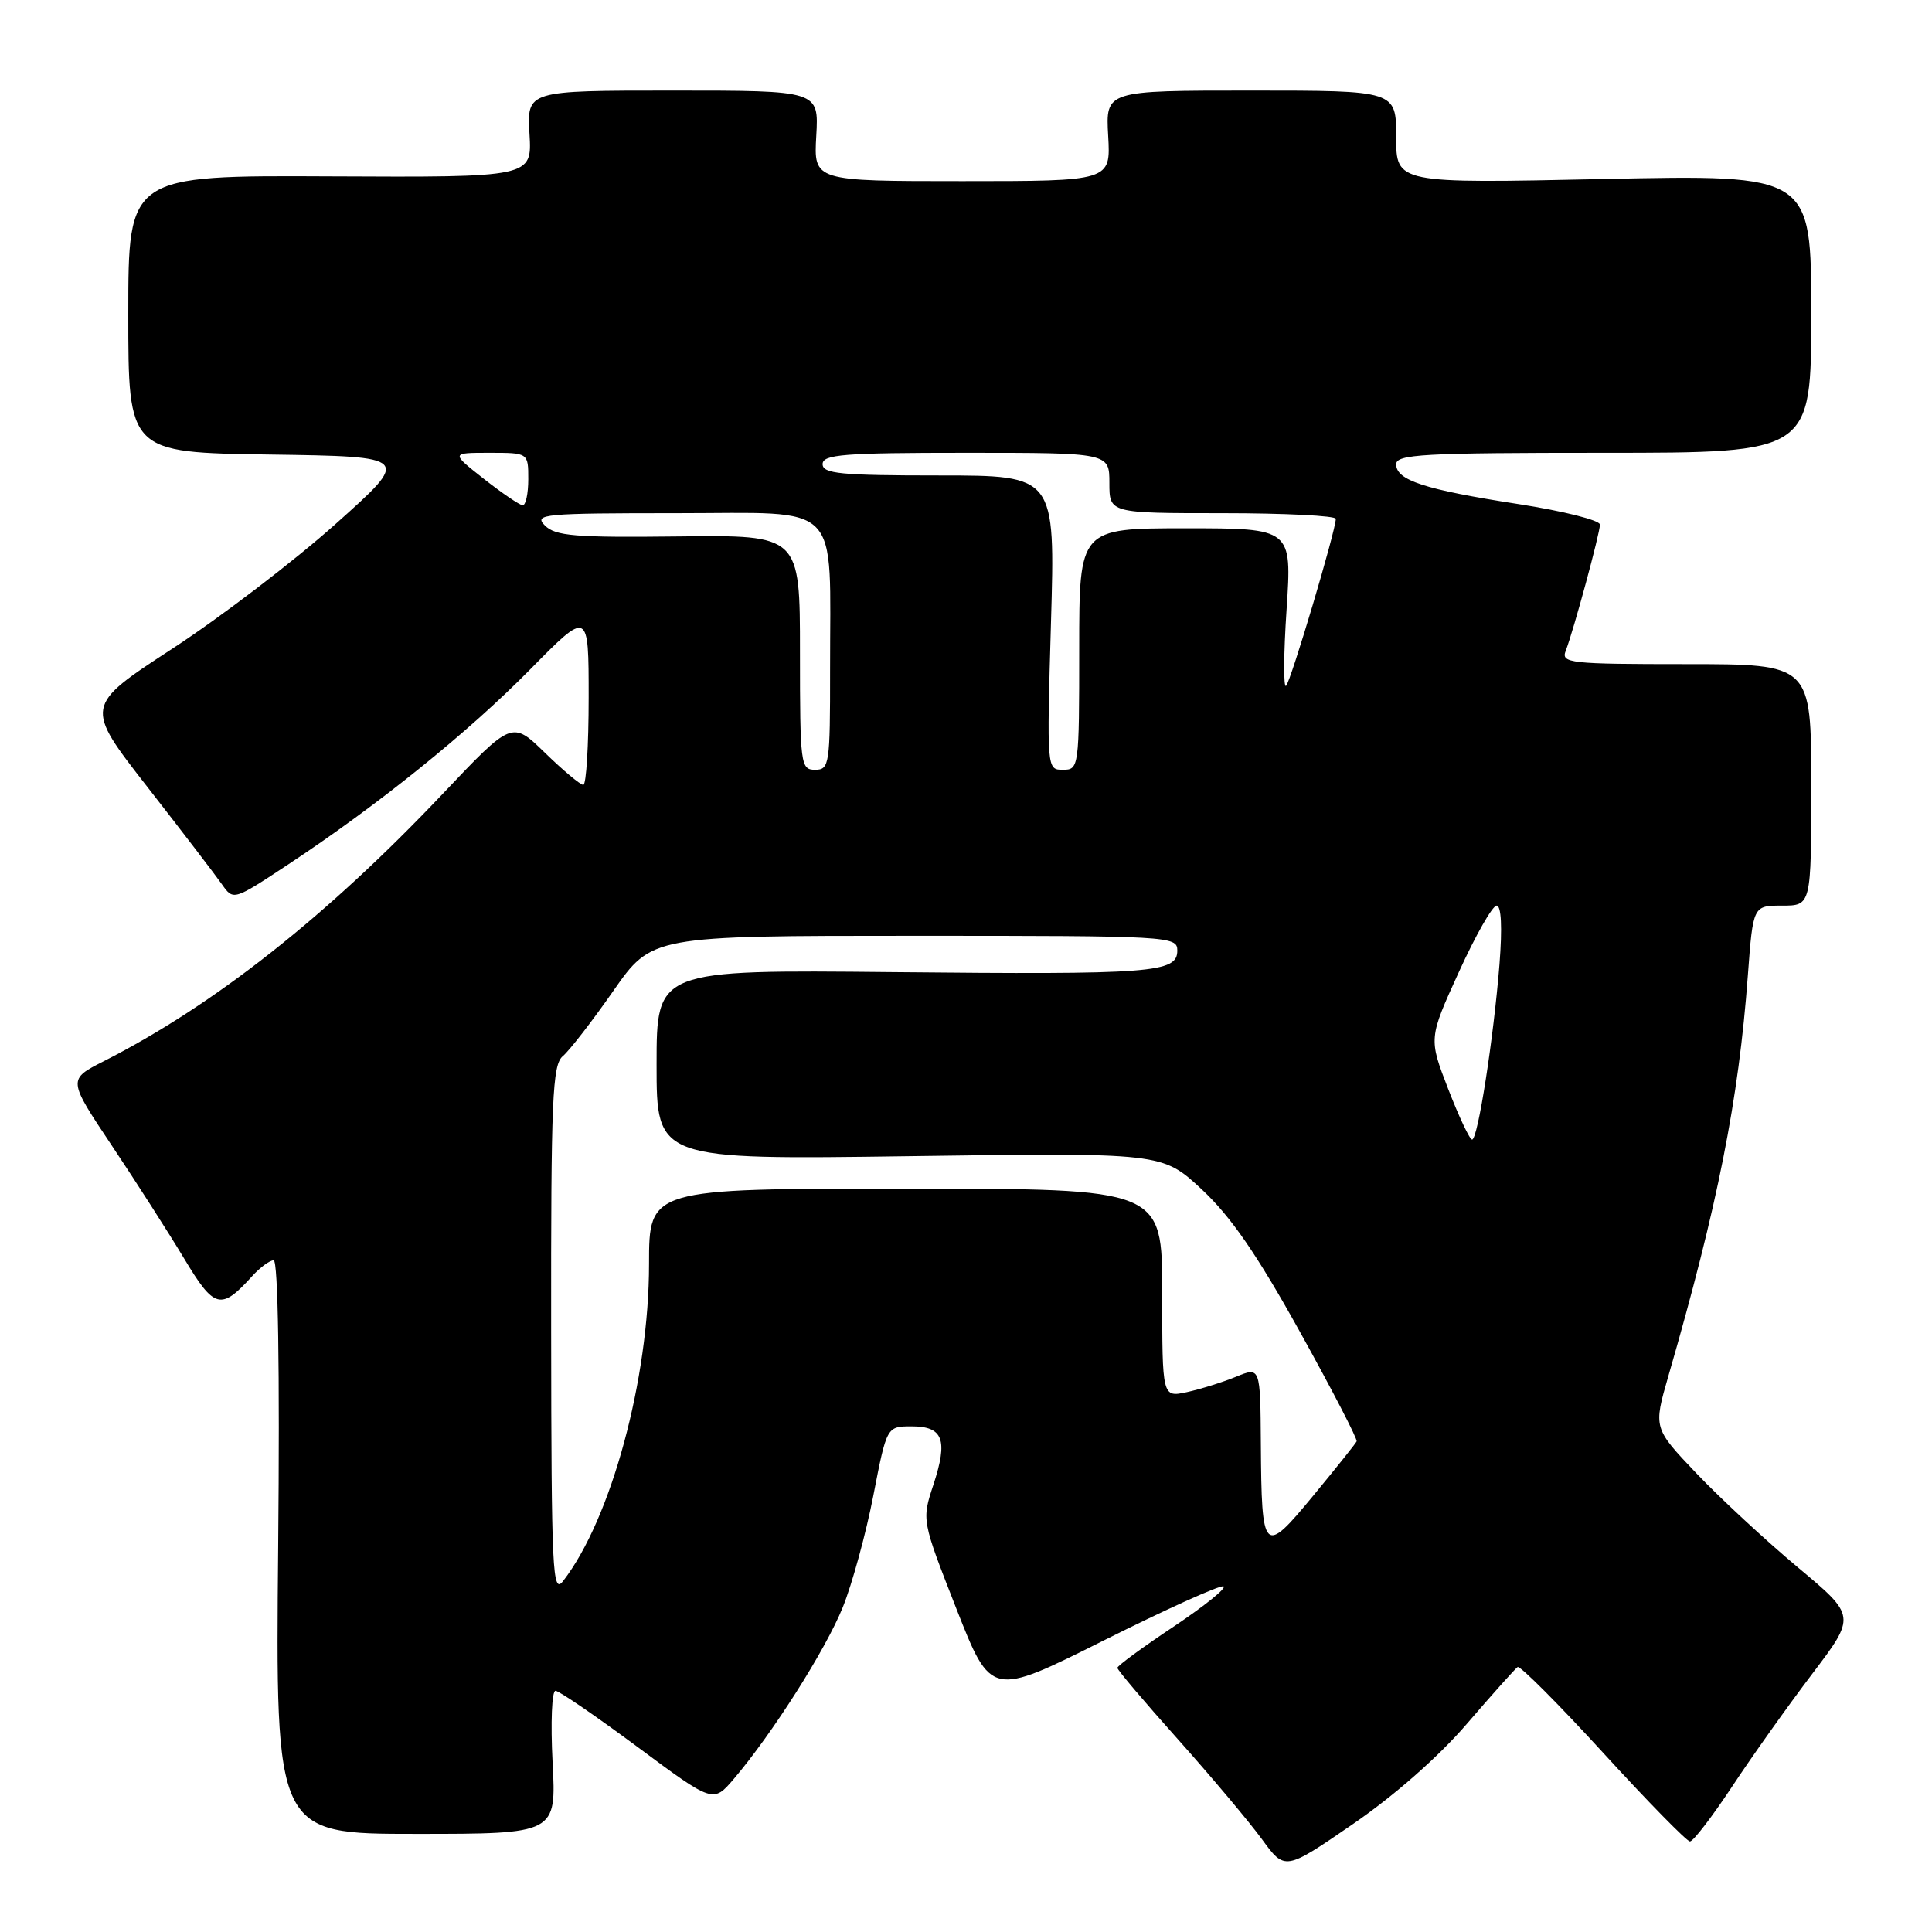 <?xml version="1.0" encoding="UTF-8" standalone="no"?>
<!DOCTYPE svg PUBLIC "-//W3C//DTD SVG 1.1//EN" "http://www.w3.org/Graphics/SVG/1.1/DTD/svg11.dtd" >
<svg xmlns="http://www.w3.org/2000/svg" xmlns:xlink="http://www.w3.org/1999/xlink" version="1.1" viewBox="0 0 256 256">
 <g >
 <path fill="currentColor"
d=" M 194.39 228.39 C 197.75 224.48 200.77 221.11 201.09 220.89 C 201.41 220.68 206.51 225.79 212.42 232.25 C 218.33 238.71 223.51 244.00 223.93 244.00 C 224.36 244.00 226.86 240.74 229.50 236.75 C 232.13 232.76 236.91 226.04 240.12 221.81 C 245.94 214.13 245.94 214.13 238.22 207.68 C 233.98 204.13 227.93 198.53 224.79 195.23 C 219.08 189.23 219.08 189.23 221.06 182.36 C 227.59 159.82 230.38 145.77 231.60 129.25 C 232.29 120.00 232.29 120.00 236.14 120.00 C 240.00 120.00 240.00 120.00 240.00 104.00 C 240.00 88.00 240.00 88.00 223.39 88.00 C 207.99 88.00 206.83 87.87 207.46 86.25 C 208.52 83.50 212.00 70.65 212.00 69.51 C 212.00 68.94 207.16 67.72 201.24 66.80 C 188.76 64.87 185.00 63.64 185.00 61.52 C 185.00 60.20 188.52 60.00 212.50 60.00 C 240.00 60.00 240.00 60.00 240.00 41.57 C 240.00 23.14 240.00 23.14 212.50 23.72 C 185.00 24.31 185.00 24.31 185.00 18.16 C 185.00 12.00 185.00 12.00 165.75 12.00 C 146.50 12.00 146.50 12.00 146.84 18.00 C 147.18 24.00 147.18 24.00 127.50 24.00 C 107.82 24.00 107.82 24.00 108.16 18.00 C 108.50 12.00 108.50 12.00 89.16 12.00 C 69.82 12.00 69.82 12.00 70.16 17.75 C 70.50 23.50 70.50 23.50 43.75 23.37 C 17.00 23.24 17.00 23.24 17.00 41.60 C 17.00 59.96 17.00 59.96 35.73 60.23 C 54.47 60.50 54.47 60.50 44.48 69.42 C 38.99 74.33 29.25 81.77 22.84 85.95 C 11.18 93.56 11.18 93.56 19.54 104.29 C 24.14 110.19 28.58 115.99 29.41 117.18 C 30.93 119.34 30.93 119.34 38.21 114.53 C 50.13 106.65 62.00 97.08 70.25 88.70 C 78.00 80.83 78.00 80.83 78.00 92.41 C 78.00 98.79 77.68 104.00 77.29 104.00 C 76.90 104.00 74.61 102.09 72.21 99.75 C 67.84 95.50 67.84 95.50 58.67 105.18 C 43.30 121.41 28.38 133.18 13.74 140.62 C 8.98 143.04 8.98 143.04 14.80 151.77 C 18.01 156.57 22.32 163.31 24.39 166.75 C 28.41 173.45 29.27 173.67 33.42 169.09 C 34.46 167.94 35.74 167.00 36.26 167.00 C 36.85 167.00 37.08 181.36 36.86 205.00 C 36.50 243.00 36.50 243.00 55.11 243.00 C 73.72 243.00 73.72 243.00 73.22 233.50 C 72.95 228.26 73.12 224.02 73.61 224.04 C 74.10 224.06 79.00 227.42 84.50 231.50 C 94.50 238.92 94.50 238.92 97.24 235.71 C 102.35 229.70 109.39 218.62 111.67 212.98 C 112.92 209.88 114.74 203.22 115.72 198.18 C 117.50 189.01 117.50 189.01 120.78 189.00 C 124.98 189.00 125.64 190.76 123.68 196.74 C 122.13 201.44 122.13 201.44 126.72 213.15 C 131.32 224.85 131.32 224.85 146.25 217.37 C 154.46 213.26 161.60 210.03 162.11 210.20 C 162.62 210.37 159.66 212.76 155.55 215.51 C 151.43 218.25 148.06 220.72 148.06 221.00 C 148.06 221.28 151.68 225.55 156.11 230.50 C 160.53 235.45 165.52 241.39 167.21 243.70 C 170.26 247.89 170.26 247.89 179.27 241.70 C 184.78 237.91 190.66 232.74 194.39 228.39 Z  M 73.03 176.37 C 73.00 145.58 73.19 141.08 74.58 139.94 C 75.44 139.22 78.45 135.34 81.26 131.31 C 86.37 124.00 86.37 124.00 121.18 124.00 C 155.06 124.00 156.00 124.05 156.00 125.95 C 156.00 128.91 152.78 129.15 118.25 128.81 C 87.00 128.50 87.00 128.50 87.00 141.08 C 87.00 153.67 87.00 153.67 120.50 153.20 C 154.00 152.73 154.00 152.73 159.25 157.61 C 163.10 161.20 166.56 166.23 172.25 176.48 C 176.52 184.17 179.90 190.70 179.76 190.99 C 179.62 191.29 177.03 194.53 174.00 198.20 C 167.43 206.16 167.17 205.90 167.07 191.30 C 167.00 181.10 167.00 181.10 163.75 182.44 C 161.96 183.17 159.04 184.08 157.25 184.47 C 154.00 185.16 154.00 185.16 154.00 171.33 C 154.00 157.50 154.00 157.50 120.00 157.50 C 86.00 157.50 86.00 157.50 86.00 167.50 C 86.00 182.77 80.98 201.27 74.61 209.50 C 73.21 211.32 73.06 208.28 73.03 176.37 Z  M 191.89 144.29 C 189.30 137.59 189.30 137.59 193.31 128.79 C 195.51 123.96 197.76 120.00 198.31 120.00 C 198.93 120.00 199.07 122.89 198.69 127.75 C 197.91 137.57 195.82 151.00 195.06 151.00 C 194.74 151.00 193.32 147.98 191.89 144.29 Z  M 106.00 86.44 C 106.00 70.89 106.00 70.89 89.92 71.08 C 76.21 71.24 73.60 71.03 72.20 69.63 C 70.69 68.12 72.00 68.00 89.65 68.00 C 111.84 68.00 109.97 66.09 109.99 88.75 C 110.00 101.34 109.90 102.00 108.00 102.00 C 106.09 102.00 106.00 101.33 106.00 86.44 Z  M 139.26 82.50 C 139.83 63.00 139.83 63.00 124.41 63.00 C 111.38 63.00 109.00 62.77 109.00 61.50 C 109.00 60.22 111.78 60.00 128.00 60.00 C 147.00 60.00 147.00 60.00 147.00 64.00 C 147.00 68.00 147.00 68.00 162.00 68.00 C 170.25 68.00 177.00 68.34 177.00 68.75 C 177.00 70.27 171.04 90.29 170.41 90.88 C 170.06 91.22 170.08 86.66 170.48 80.75 C 171.19 70.00 171.19 70.00 157.10 70.00 C 143.00 70.00 143.00 70.00 143.00 86.00 C 143.00 101.71 142.96 102.00 140.85 102.00 C 138.70 102.00 138.70 101.97 139.26 82.50 Z  M 64.11 63.45 C 59.73 60.00 59.73 60.00 64.86 60.00 C 70.00 60.00 70.00 60.00 70.00 63.50 C 70.00 65.42 69.66 66.98 69.25 66.95 C 68.84 66.92 66.53 65.35 64.11 63.45 Z "/>
</g>
</svg>
